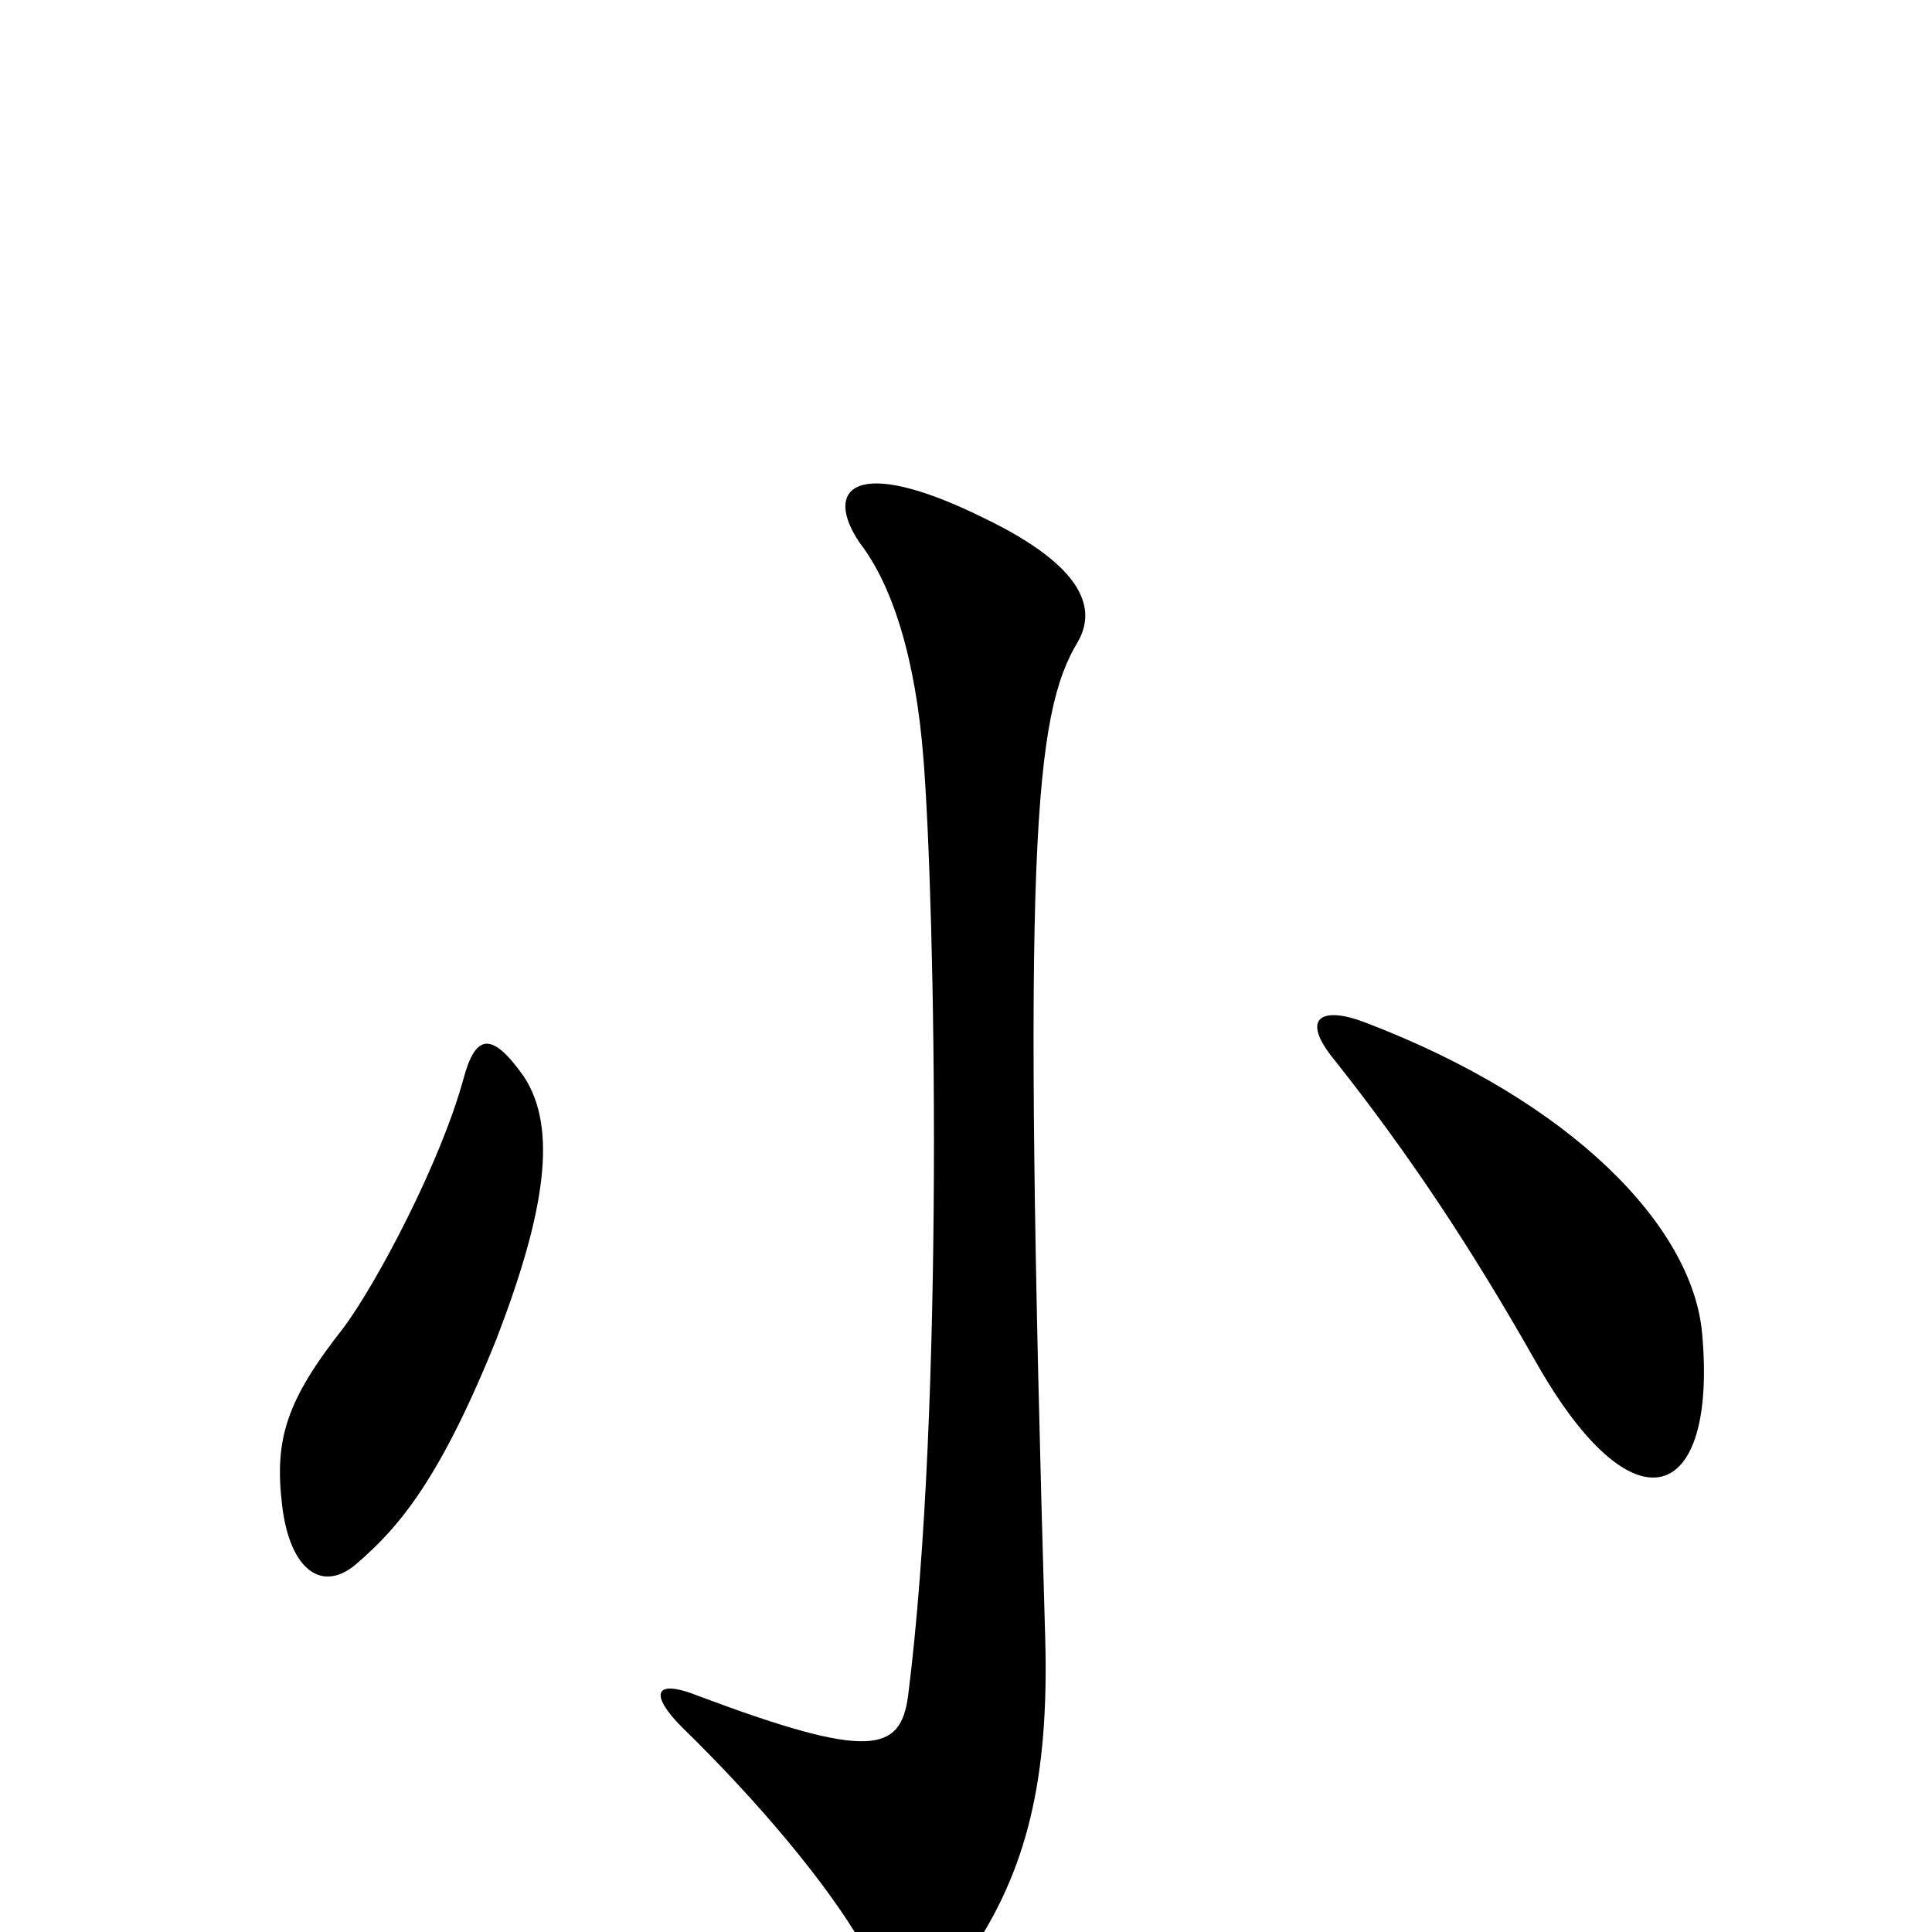 <svg xmlns="http://www.w3.org/2000/svg" viewBox="0 -1000 1000 1000">
	<path fill="#000000" d="M558 -668C567 -684 563 -706 509 -732C442 -765 426 -747 445 -719C462 -697 474 -659 478 -607C484 -531 489 -272 470 -122C466 -93 450 -89 362 -122C337 -132 337 -122 353 -106C393 -67 428 -25 446 6C466 39 482 40 501 13C532 -32 543 -80 541 -152C529 -562 535 -630 558 -668ZM881 -310C876 -365 814 -430 706 -471C685 -479 672 -474 691 -451C729 -403 761 -355 795 -295C846 -205 889 -222 881 -310ZM271 -443C254 -467 246 -464 240 -442C228 -398 195 -336 178 -313C148 -275 142 -255 146 -221C150 -187 167 -175 185 -191C207 -210 228 -235 257 -307C282 -372 289 -416 271 -443Z"/>
</svg>
